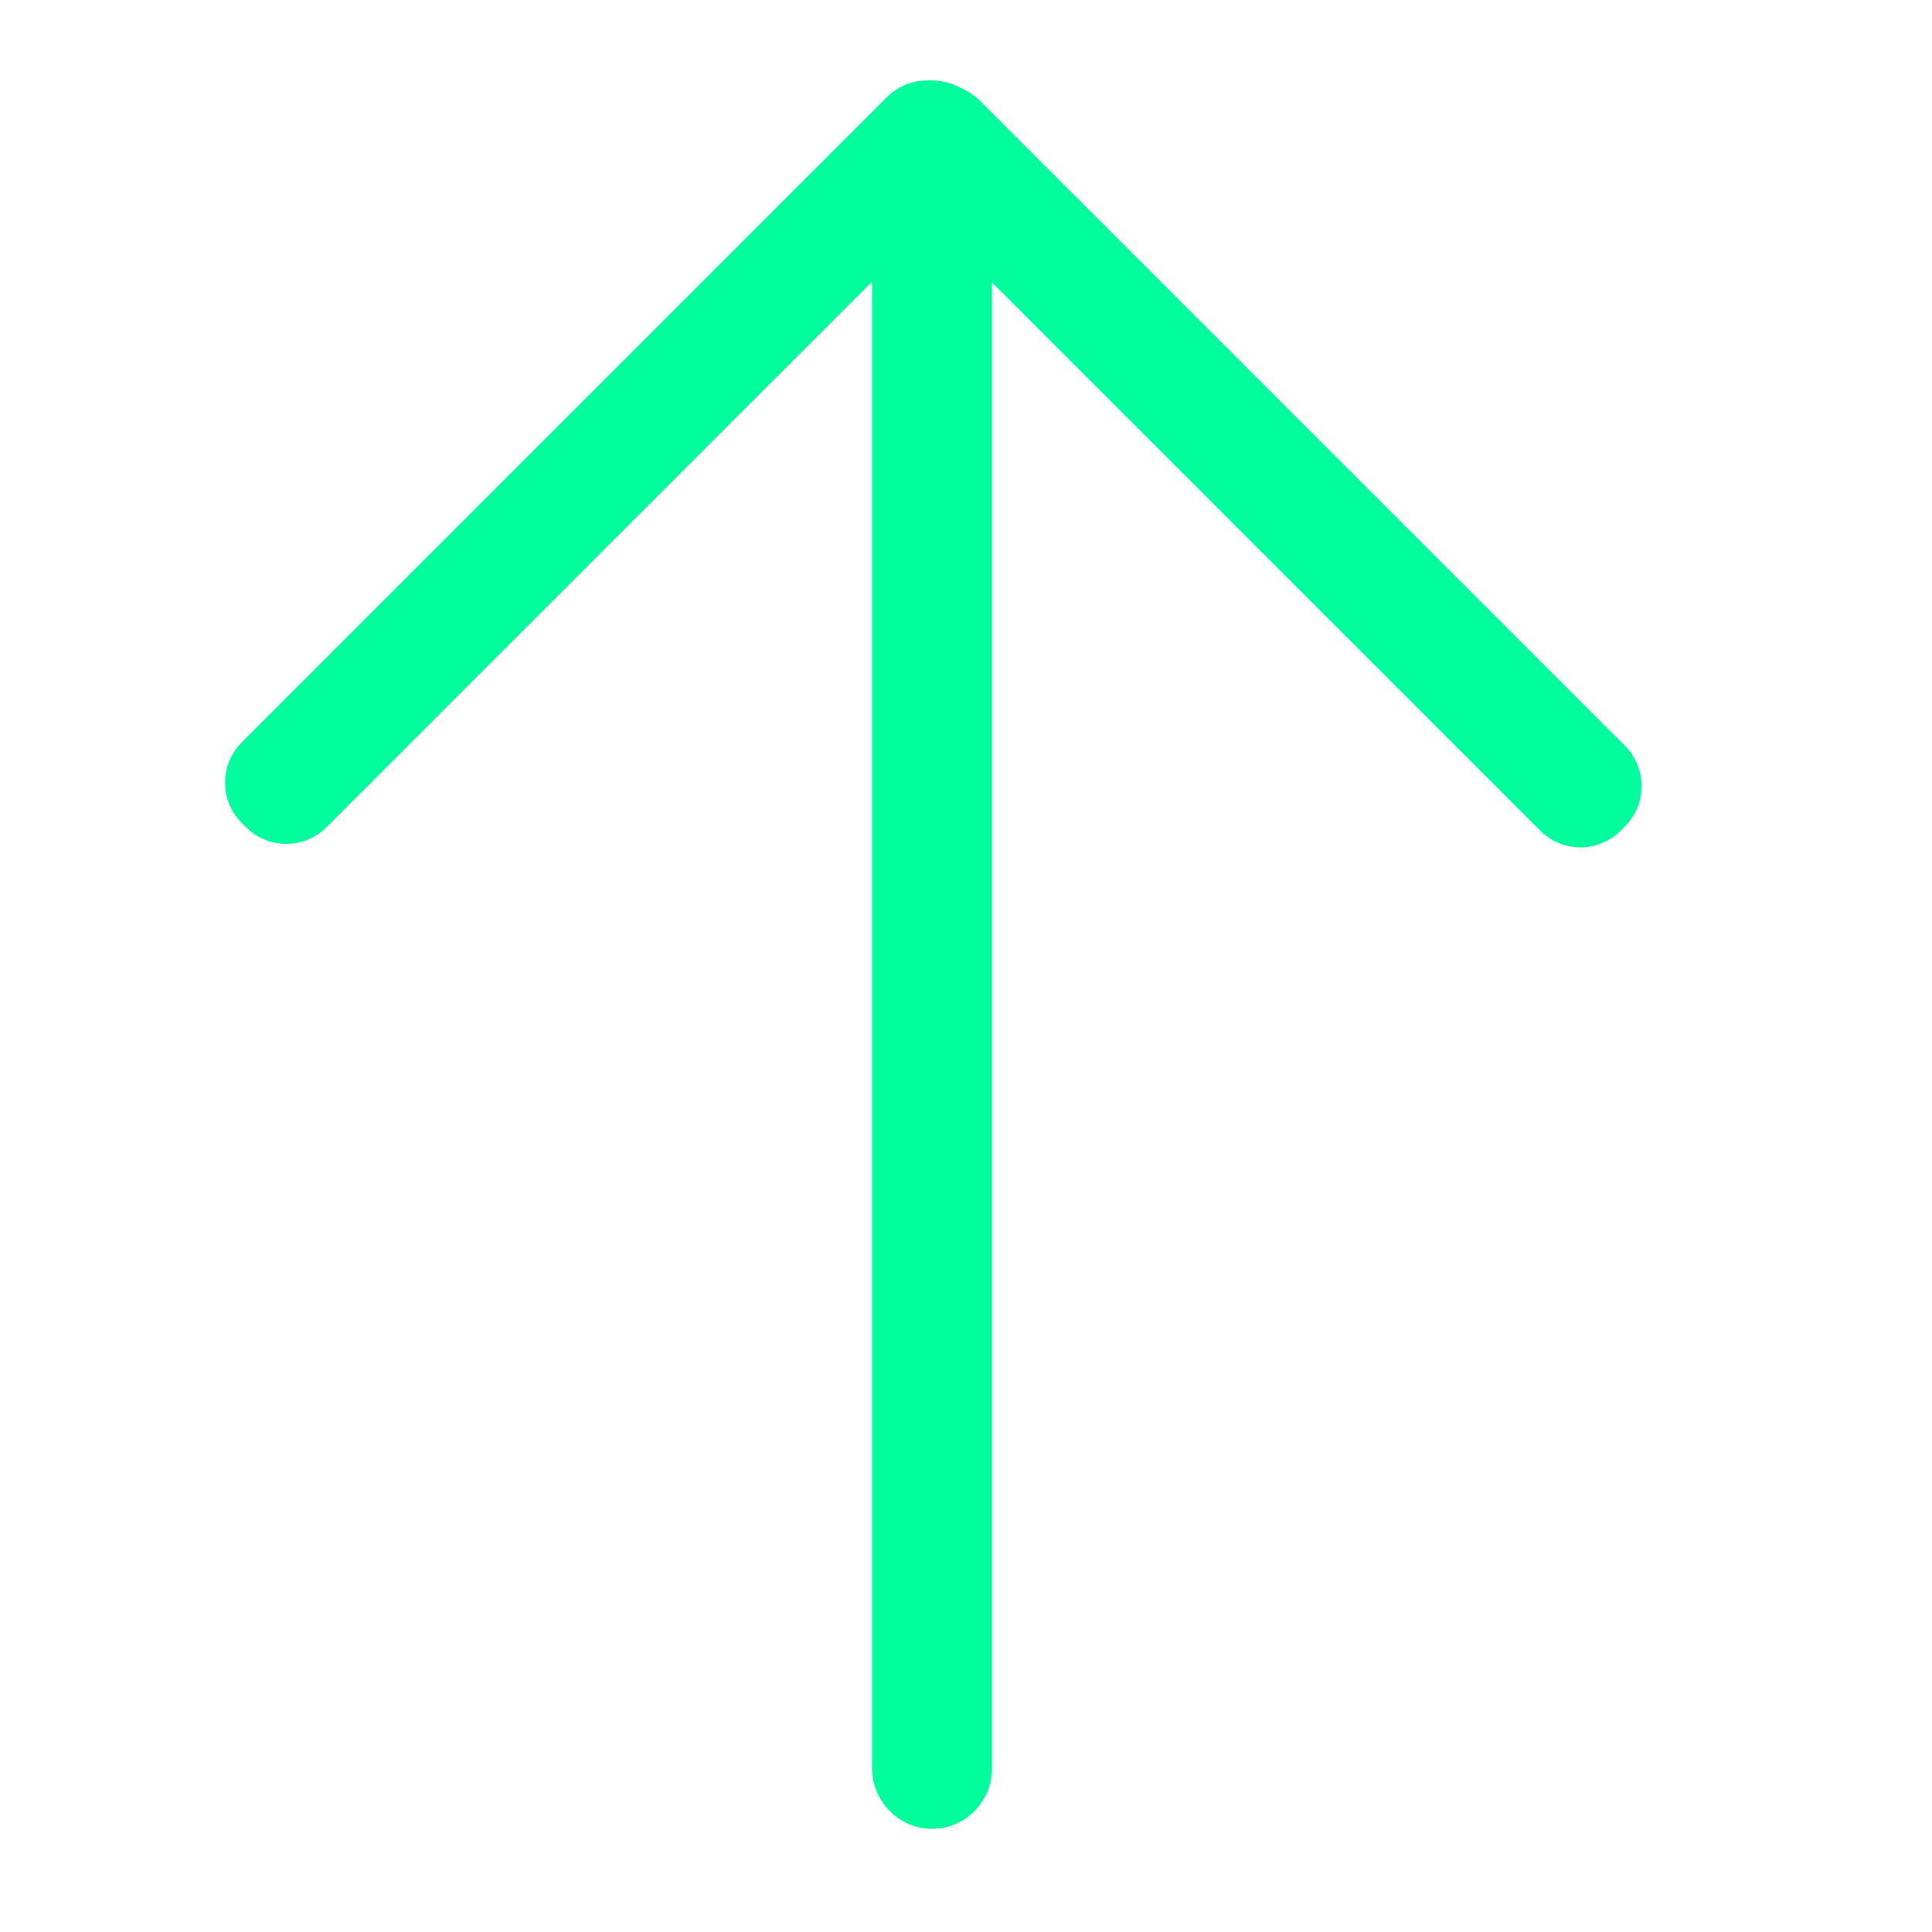 <?xml version="1.0" encoding="UTF-8" standalone="no"?>
<svg
   width="24px"
   height="24px"
   viewBox="0 0 24 24"
   version="1.1"
   id="svg1169"
   sodipodi:docname="subin_icon.svg"
   inkscape:version="1.2.2 (732a01da63, 2022-12-09)"
   xmlns:inkscape="http://www.inkscape.org/namespaces/inkscape"
   xmlns:sodipodi="http://sodipodi.sourceforge.net/DTD/sodipodi-0.dtd"
   xmlns="http://www.w3.org/2000/svg"
   xmlns:svg="http://www.w3.org/2000/svg"
   xmlns:rdf="http://www.w3.org/1999/02/22-rdf-syntax-ns#"
   xmlns:cc="http://creativecommons.org/ns#"
   xmlns:dc="http://purl.org/dc/elements/1.1/">
  <sodipodi:namedview
     id="namedview1171"
     pagecolor="#ffffff"
     bordercolor="#000000"
     borderopacity="0.25"
     inkscape:showpageshadow="2"
     inkscape:pageopacity="0.0"
     inkscape:pagecheckerboard="0"
     inkscape:deskcolor="#d1d1d1"
     showgrid="false"
     inkscape:zoom="22.291667"
     inkscape:cx="4.0822429"
     inkscape:cy="10.676635"
     inkscape:window-width="1366"
     inkscape:window-height="715"
     inkscape:window-x="-8"
     inkscape:window-y="-8"
     inkscape:window-maximized="1"
     inkscape:current-layer="Latest" />
  <!-- Generator: Sketch 48.2 (47327) - http://www.bohemiancoding.com/sketch -->
  <title
     id="title1101">A00_goal_icon </title>
  <desc
     id="desc1103">Created with Sketch.</desc>
  <defs
     id="defs1112">
    <path
       d="M12,22.5 C17.799,22.5 22.5,17.799 22.5,12 C22.5,6.201 17.799,1.5 12,1.5 C6.201,1.5 1.5,6.201 1.5,12 C1.5,17.799 6.201,22.5 12,22.5 Z"
       id="path-1" />
    <path
       d="M10.5,21 C16.299,21 21,16.299 21,10.5 C21,4.701 16.299,0 10.5,0 C4.701,0 0,4.701 0,10.5 C0,16.299 4.701,21 10.5,21 Z"
       id="path-2" />
    <path
       d="M10.5,21 C16.299,21 21,16.299 21,10.5 C21,4.701 16.299,0 10.5,0 C4.701,0 0,4.701 0,10.5 C0,16.299 4.701,21 10.5,21 Z"
       id="path-4" />
    <path
       d="M10.5,21 C16.299,21 21,16.299 21,10.5 C21,4.701 16.299,0 10.5,0 C4.701,0 0,4.701 0,10.5 C0,16.299 4.701,21 10.5,21 Z"
       id="path-6" />
    <path
       d="M10.5,21 C16.299,21 21,16.299 21,10.5 C21,4.701 16.299,0 10.5,0 C4.701,0 0,4.701 0,10.5 C0,16.299 4.701,21 10.5,21 Z"
       id="path-8" />
    <path
       d="M10.5,21 C16.299,21 21,16.299 21,10.5 C21,4.701 16.299,0 10.5,0 C4.701,0 0,4.701 0,10.5 C0,16.299 4.701,21 10.5,21 Z"
       id="path-10" />
    <path
       d="M10.5,21 C16.299,21 21,16.299 21,10.5 C21,4.701 16.299,0 10.5,0 C4.701,0 0,4.701 0,10.5 C0,16.299 4.701,21 10.5,21 Z"
       id="path-12" />
  </defs>
  <g
     id="Latest"
     stroke="none"
     stroke-width="1"
     fill="none"
     fill-rule="evenodd">
    <rect
       style="fill:none;stroke-width:1.3;stroke-miterlimit:5;stroke:#00ff9c;stroke-opacity:1;stroke-dasharray:none"
       id="rect195"
       width="0.19"
       height="20.42"
       x="11.483"
       y="1.649"
       ry="0.099" />
    <rect
       style="fill:none;stroke-width:1.3;stroke-miterlimit:5;stroke:#00ff9c;stroke-opacity:1;stroke-dasharray:none"
       id="rect195-7"
       width="0.19"
       height="11.448"
       x="9.294"
       y="-6.993"
       ry="0.055"
       transform="rotate(45)" />
    <rect
       style="fill:none;stroke-width:1.3;stroke-miterlimit:5;stroke:#00ff9c;stroke-opacity:1;stroke-dasharray:none"
       id="rect195-7-8"
       width="0.19"
       height="11.448"
       x="-7.074"
       y="9.438"
       ry="0.055"
       transform="matrix(-0.707,0.707,0.707,0.707,0,0)" />
  </g>
</svg>
